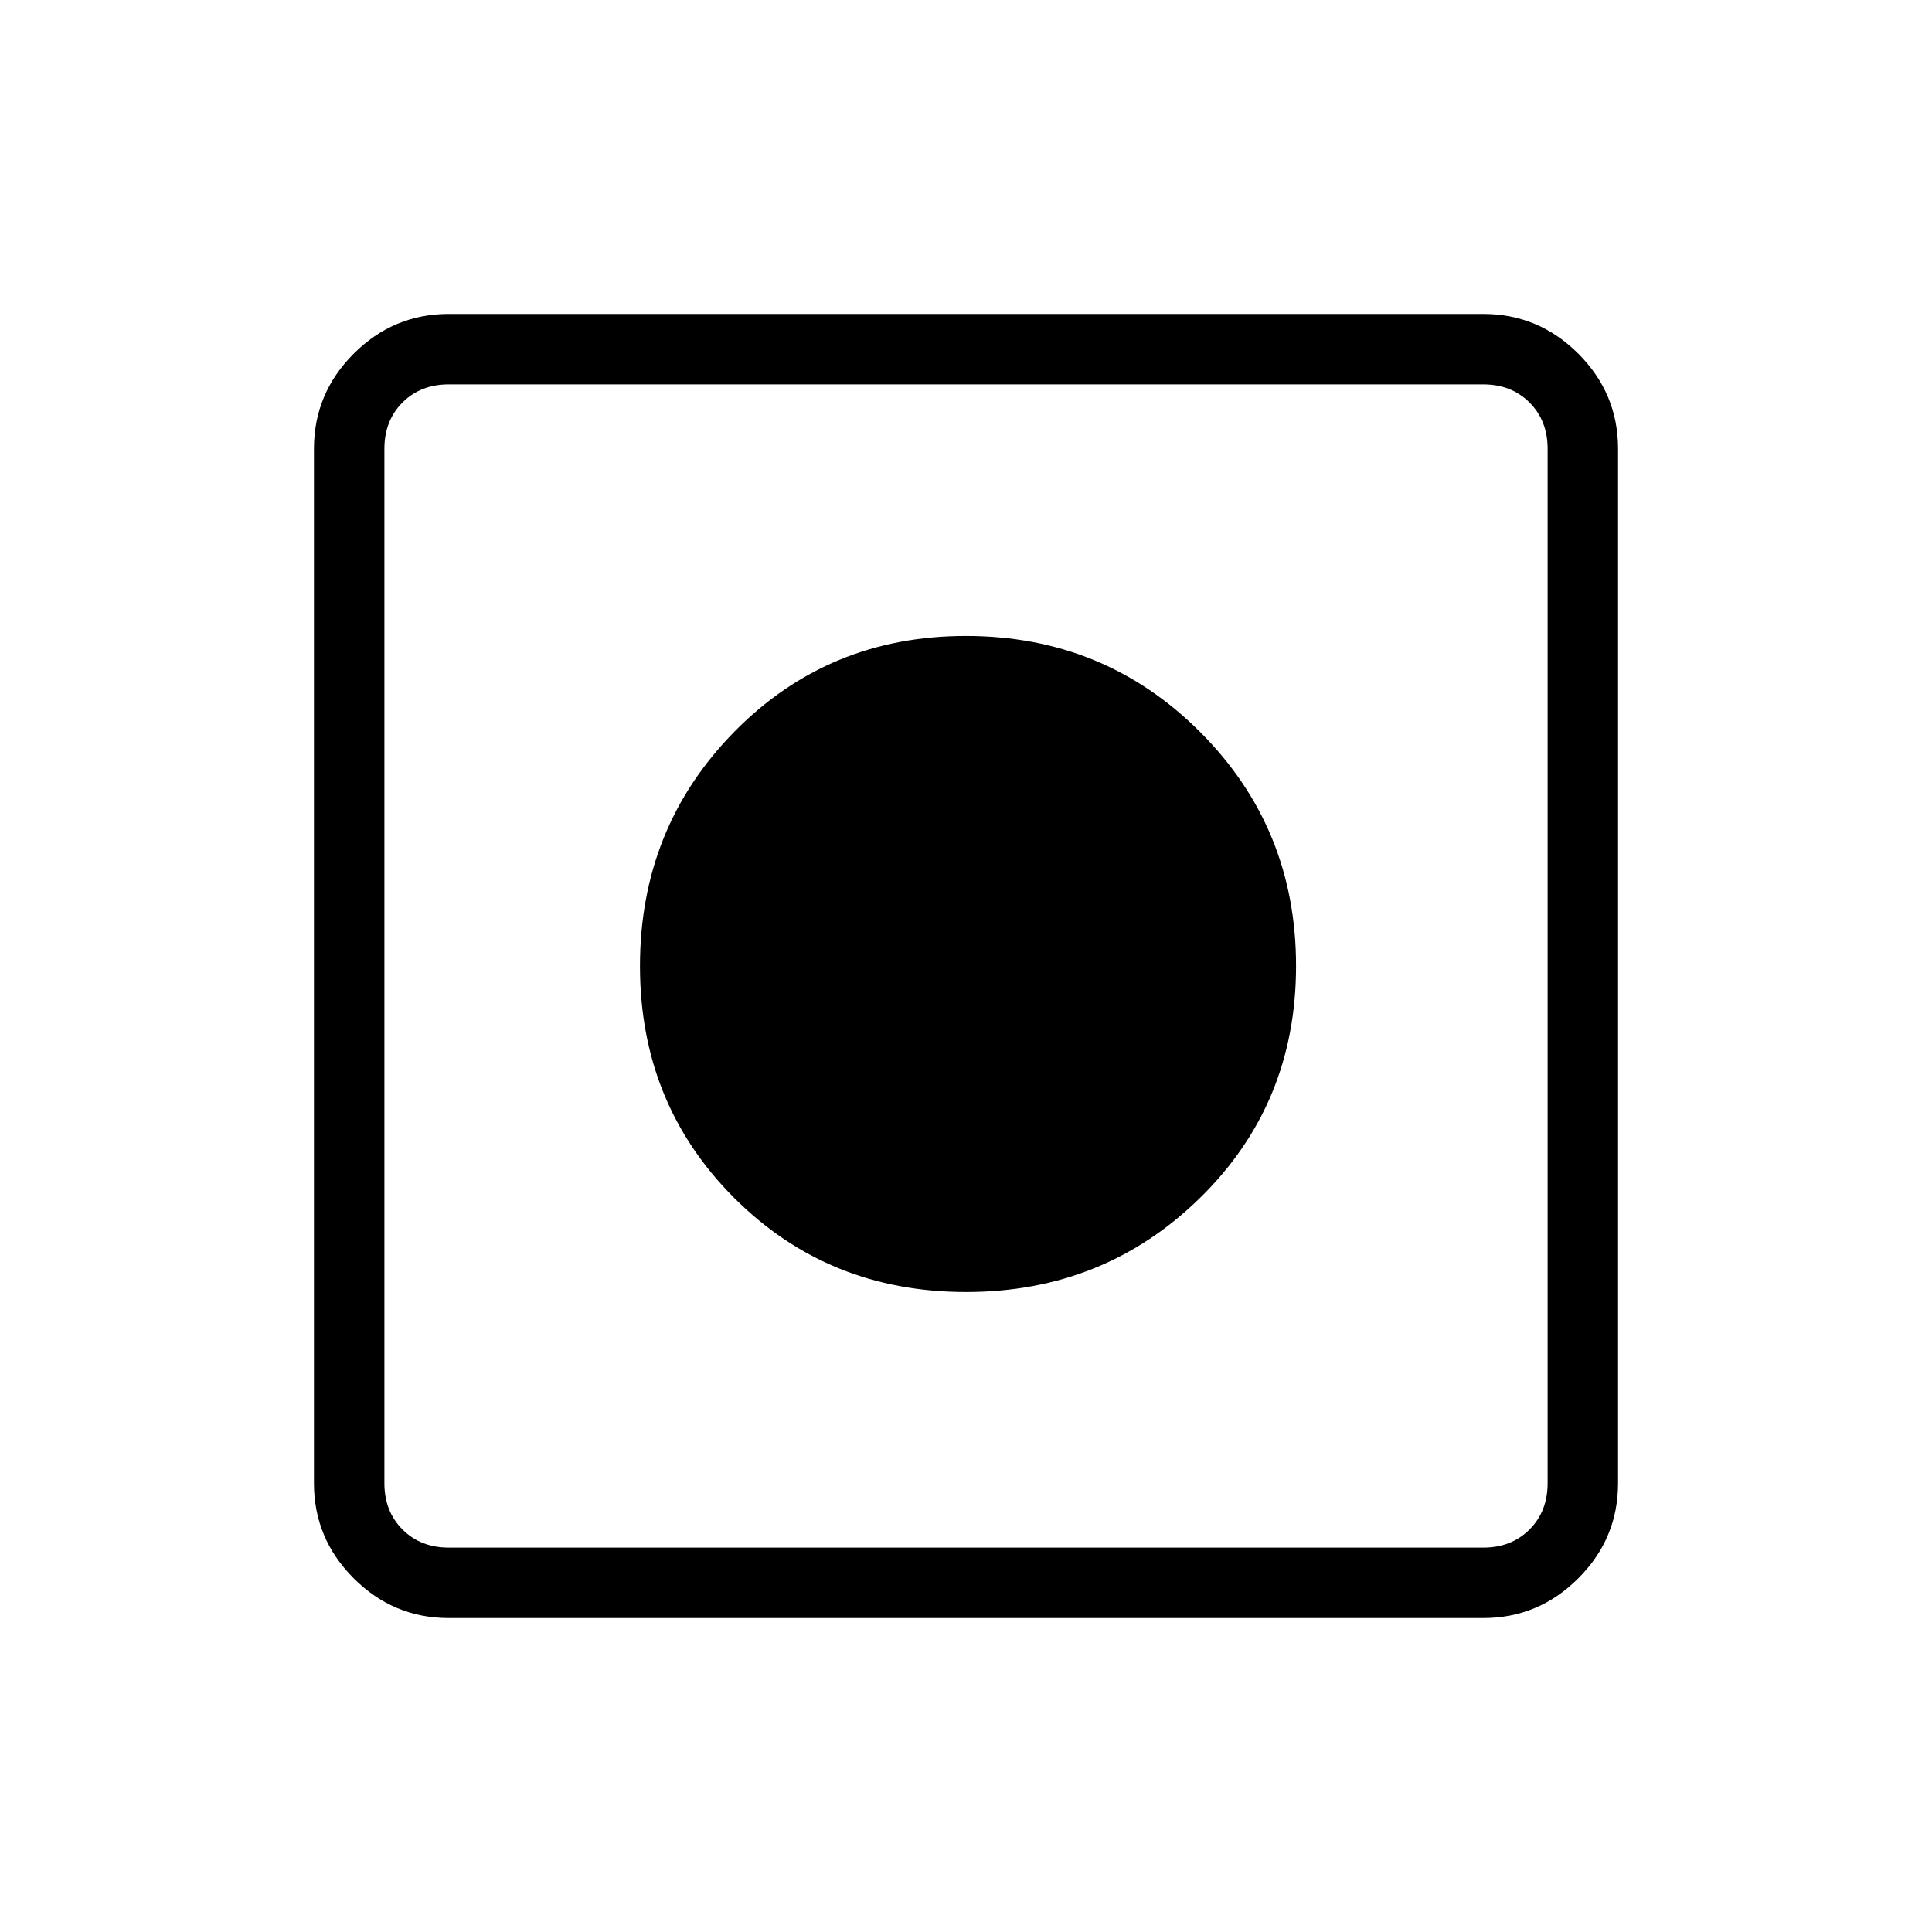 <svg xmlns="http://www.w3.org/2000/svg" height="48" viewBox="0 -960 960 960" width="48"><path d="M223-156q-27.5 0-47.25-19.75T156-223v-514q0-27.5 19.75-47.25T223-804h514q27.5 0 47.25 19.75T804-737v514q0 27.5-19.75 47.25T737-156H223Zm0-35h514q14 0 23-9t9-23v-514q0-14-9-23t-23-9H223q-14 0-23 9t-9 23v514q0 14 9 23t23 9Zm257.04-127q-68.52 0-115.28-46.82Q318-411.64 318-479.94q0-68.72 46.82-116.39T479.94-644q68.72 0 116.39 47.72Q644-548.57 644-480.04q0 68.52-47.72 115.28Q548.57-318 480.04-318Z"/></svg>